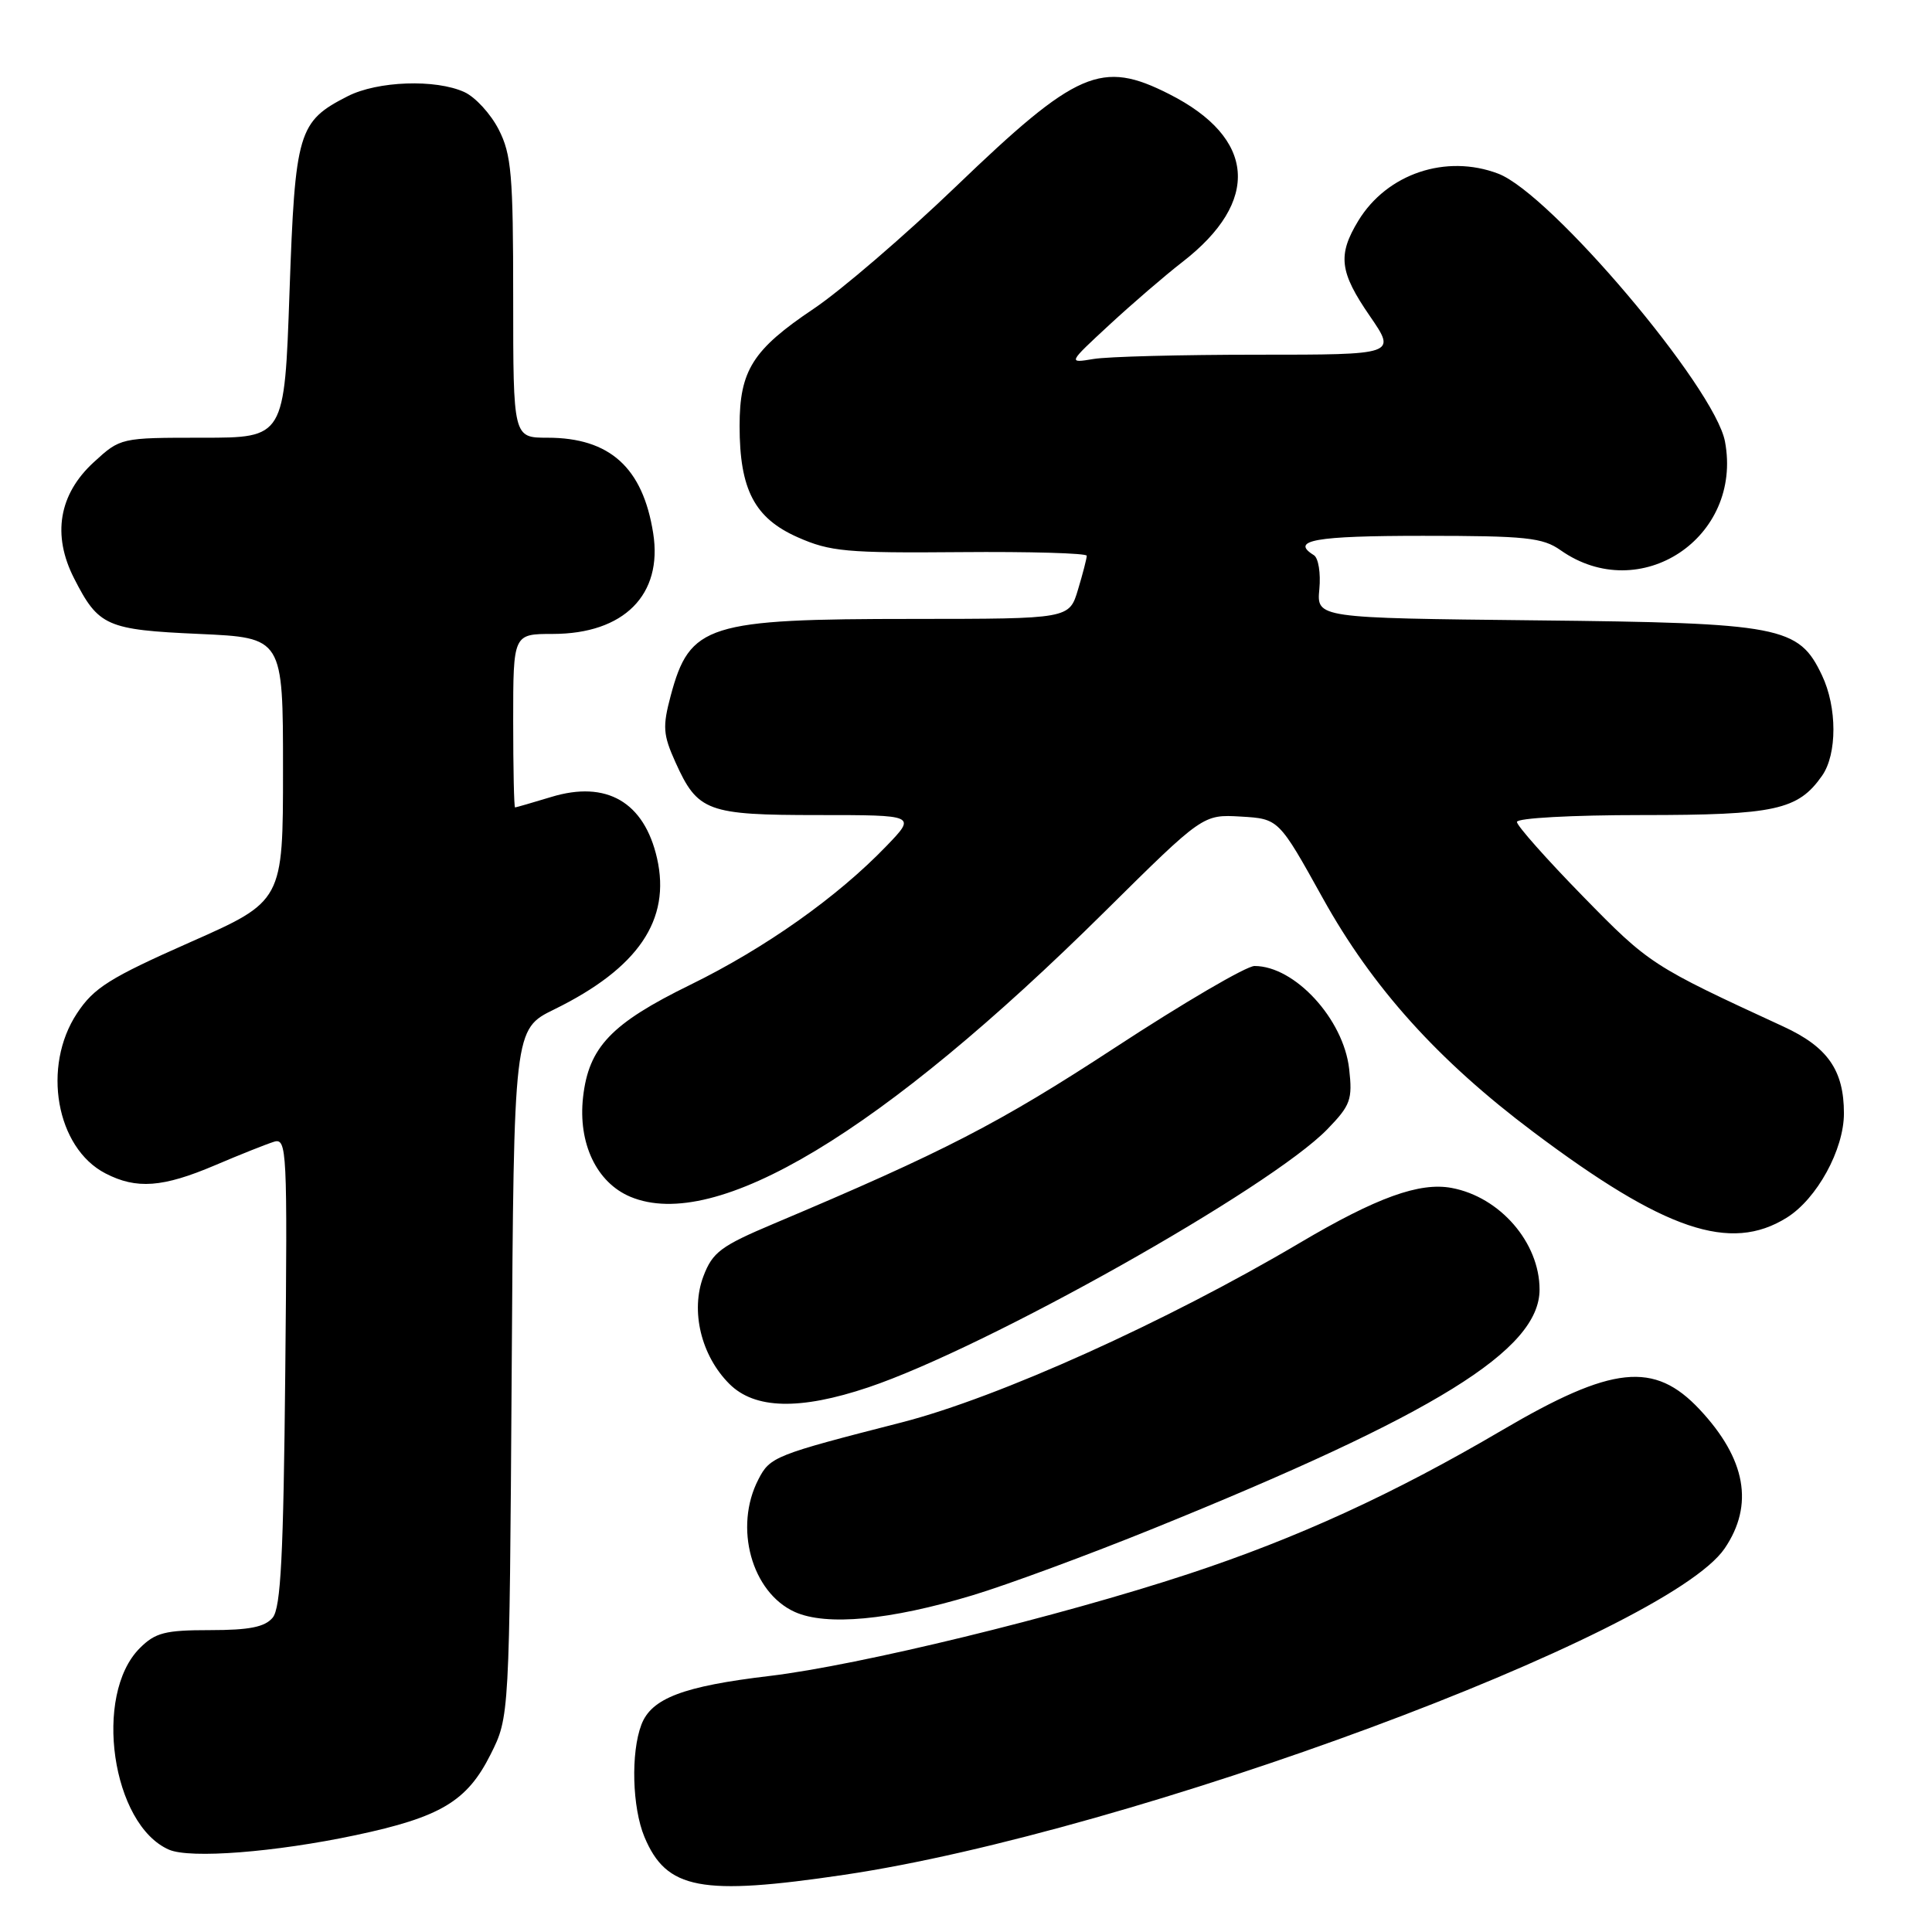 <?xml version="1.0" encoding="UTF-8" standalone="no"?>
<!DOCTYPE svg PUBLIC "-//W3C//DTD SVG 1.1//EN" "http://www.w3.org/Graphics/SVG/1.1/DTD/svg11.dtd" >
<svg xmlns="http://www.w3.org/2000/svg" xmlns:xlink="http://www.w3.org/1999/xlink" version="1.1" viewBox="0 0 256 256">
 <g >
 <path fill="currentColor"
d=" M 111.87 248.42 C 149.94 242.78 220.84 216.49 228.53 205.17 C 232.44 199.41 231.35 193.32 225.22 186.77 C 219.20 180.34 213.65 180.92 199.00 189.53 C 184.67 197.95 171.91 203.80 157.50 208.55 C 140.32 214.21 113.82 220.66 102.00 222.07 C 90.53 223.43 86.32 225.03 84.99 228.52 C 83.57 232.25 83.77 239.51 85.39 243.40 C 88.31 250.38 92.86 251.24 111.87 248.42 Z  M 47.12 243.17 C 58.39 240.78 61.89 238.68 65.00 232.48 C 67.50 227.50 67.50 227.50 67.80 181.94 C 68.09 136.37 68.09 136.37 73.44 133.75 C 84.57 128.29 88.92 121.89 87.06 113.72 C 85.36 106.27 80.37 103.37 73.05 105.60 C 70.55 106.36 68.39 106.98 68.25 106.99 C 68.11 107.00 68.00 101.83 68.00 95.50 C 68.00 84.00 68.00 84.00 73.25 84.00 C 82.68 83.99 87.84 78.81 86.55 70.65 C 85.18 61.96 80.80 58.00 72.55 58.00 C 68.00 58.00 68.00 58.00 68.00 39.46 C 68.00 23.15 67.77 20.47 66.08 17.16 C 65.02 15.09 62.98 12.86 61.53 12.20 C 57.72 10.46 50.03 10.73 46.07 12.75 C 39.50 16.10 39.11 17.41 38.36 38.75 C 37.69 58.00 37.69 58.00 26.83 58.00 C 15.97 58.00 15.97 58.00 12.42 61.25 C 7.80 65.49 6.88 70.89 9.82 76.64 C 13.05 82.98 14.10 83.45 26.40 84.00 C 37.50 84.50 37.50 84.50 37.50 101.96 C 37.50 119.41 37.50 119.41 25.15 124.87 C 14.54 129.57 12.44 130.88 10.21 134.26 C 5.53 141.32 7.44 152.11 13.97 155.48 C 18.08 157.61 21.57 157.35 28.50 154.40 C 31.80 152.99 35.31 151.60 36.30 151.29 C 38.02 150.77 38.09 152.25 37.80 181.72 C 37.56 206.16 37.21 213.04 36.13 214.35 C 35.09 215.59 33.05 216.00 27.83 216.00 C 21.87 216.00 20.58 216.33 18.52 218.39 C 12.32 224.59 14.81 241.79 22.39 245.09 C 25.19 246.31 36.46 245.43 47.12 243.17 Z  M 128.85 211.39 C 133.44 210.01 144.24 206.02 152.85 202.53 C 190.22 187.39 204.00 178.87 204.00 170.87 C 204.00 164.66 198.77 158.61 192.36 157.41 C 188.11 156.61 182.41 158.67 172.24 164.68 C 154.52 175.16 132.30 185.18 119.50 188.47 C 102.63 192.79 102.03 193.03 100.49 196.03 C 97.21 202.36 99.59 211.00 105.31 213.59 C 109.48 215.47 117.90 214.69 128.85 211.39 Z  M 115.06 183.83 C 130.74 178.56 168.33 157.42 175.89 149.62 C 178.96 146.45 179.23 145.70 178.77 141.63 C 178.02 135.02 171.56 128.00 166.23 128.00 C 165.15 128.00 156.81 132.88 147.69 138.85 C 132.40 148.85 125.10 152.62 102.54 162.14 C 95.52 165.10 94.42 165.92 93.21 169.10 C 91.47 173.69 92.89 179.62 96.64 183.37 C 100.00 186.73 105.98 186.88 115.06 183.83 Z  M 236.75 161.35 C 240.75 158.86 244.33 152.33 244.33 147.53 C 244.33 141.81 242.18 138.73 236.30 136.02 C 218.89 127.99 218.54 127.77 209.75 118.77 C 204.94 113.85 201.00 109.41 201.00 108.91 C 201.00 108.40 208.26 108.00 217.55 108.00 C 235.22 108.00 238.25 107.34 241.44 102.78 C 243.44 99.92 243.44 93.72 241.42 89.48 C 238.34 82.98 236.04 82.54 203.48 82.20 C 174.46 81.89 174.46 81.89 174.82 78.06 C 175.02 75.96 174.70 73.93 174.09 73.56 C 170.91 71.59 174.23 71.00 188.54 71.00 C 202.21 71.00 204.41 71.23 206.79 72.91 C 217.30 80.30 230.96 71.26 228.57 58.51 C 227.23 51.35 205.47 25.65 198.52 23.01 C 191.61 20.38 183.79 23.01 179.99 29.24 C 177.22 33.80 177.48 36.03 181.52 41.89 C 185.03 47.00 185.03 47.00 166.64 47.00 C 156.53 47.00 146.73 47.25 144.88 47.57 C 141.50 48.13 141.50 48.13 147.00 43.04 C 150.03 40.24 154.37 36.50 156.67 34.72 C 167.06 26.68 166.41 18.28 154.93 12.47 C 145.95 7.91 142.69 9.32 126.67 24.71 C 119.92 31.19 111.44 38.48 107.82 40.91 C 99.74 46.33 98.00 49.08 98.00 56.44 C 98.00 64.87 99.98 68.66 105.70 71.19 C 109.99 73.09 112.17 73.29 127.24 73.16 C 136.46 73.08 144.00 73.30 144.00 73.64 C 144.00 73.99 143.48 76.01 142.84 78.13 C 141.68 82.00 141.68 82.00 121.09 82.01 C 93.70 82.01 91.40 82.74 88.87 92.19 C 87.78 96.29 87.85 97.34 89.50 101.00 C 92.45 107.54 93.69 108.00 108.43 108.00 C 121.41 108.00 121.41 108.00 117.45 112.11 C 110.95 118.87 101.39 125.63 91.45 130.50 C 80.99 135.62 78.01 138.75 77.26 145.37 C 76.57 151.49 79.05 156.70 83.53 158.58 C 94.85 163.31 116.77 150.12 146.45 120.73 C 159.40 107.91 159.40 107.91 164.42 108.20 C 169.44 108.50 169.44 108.50 175.27 119.00 C 181.85 130.86 190.55 140.52 203.20 150.01 C 220.58 163.06 229.28 166.01 236.75 161.35 Z "/>
</g>
</svg>